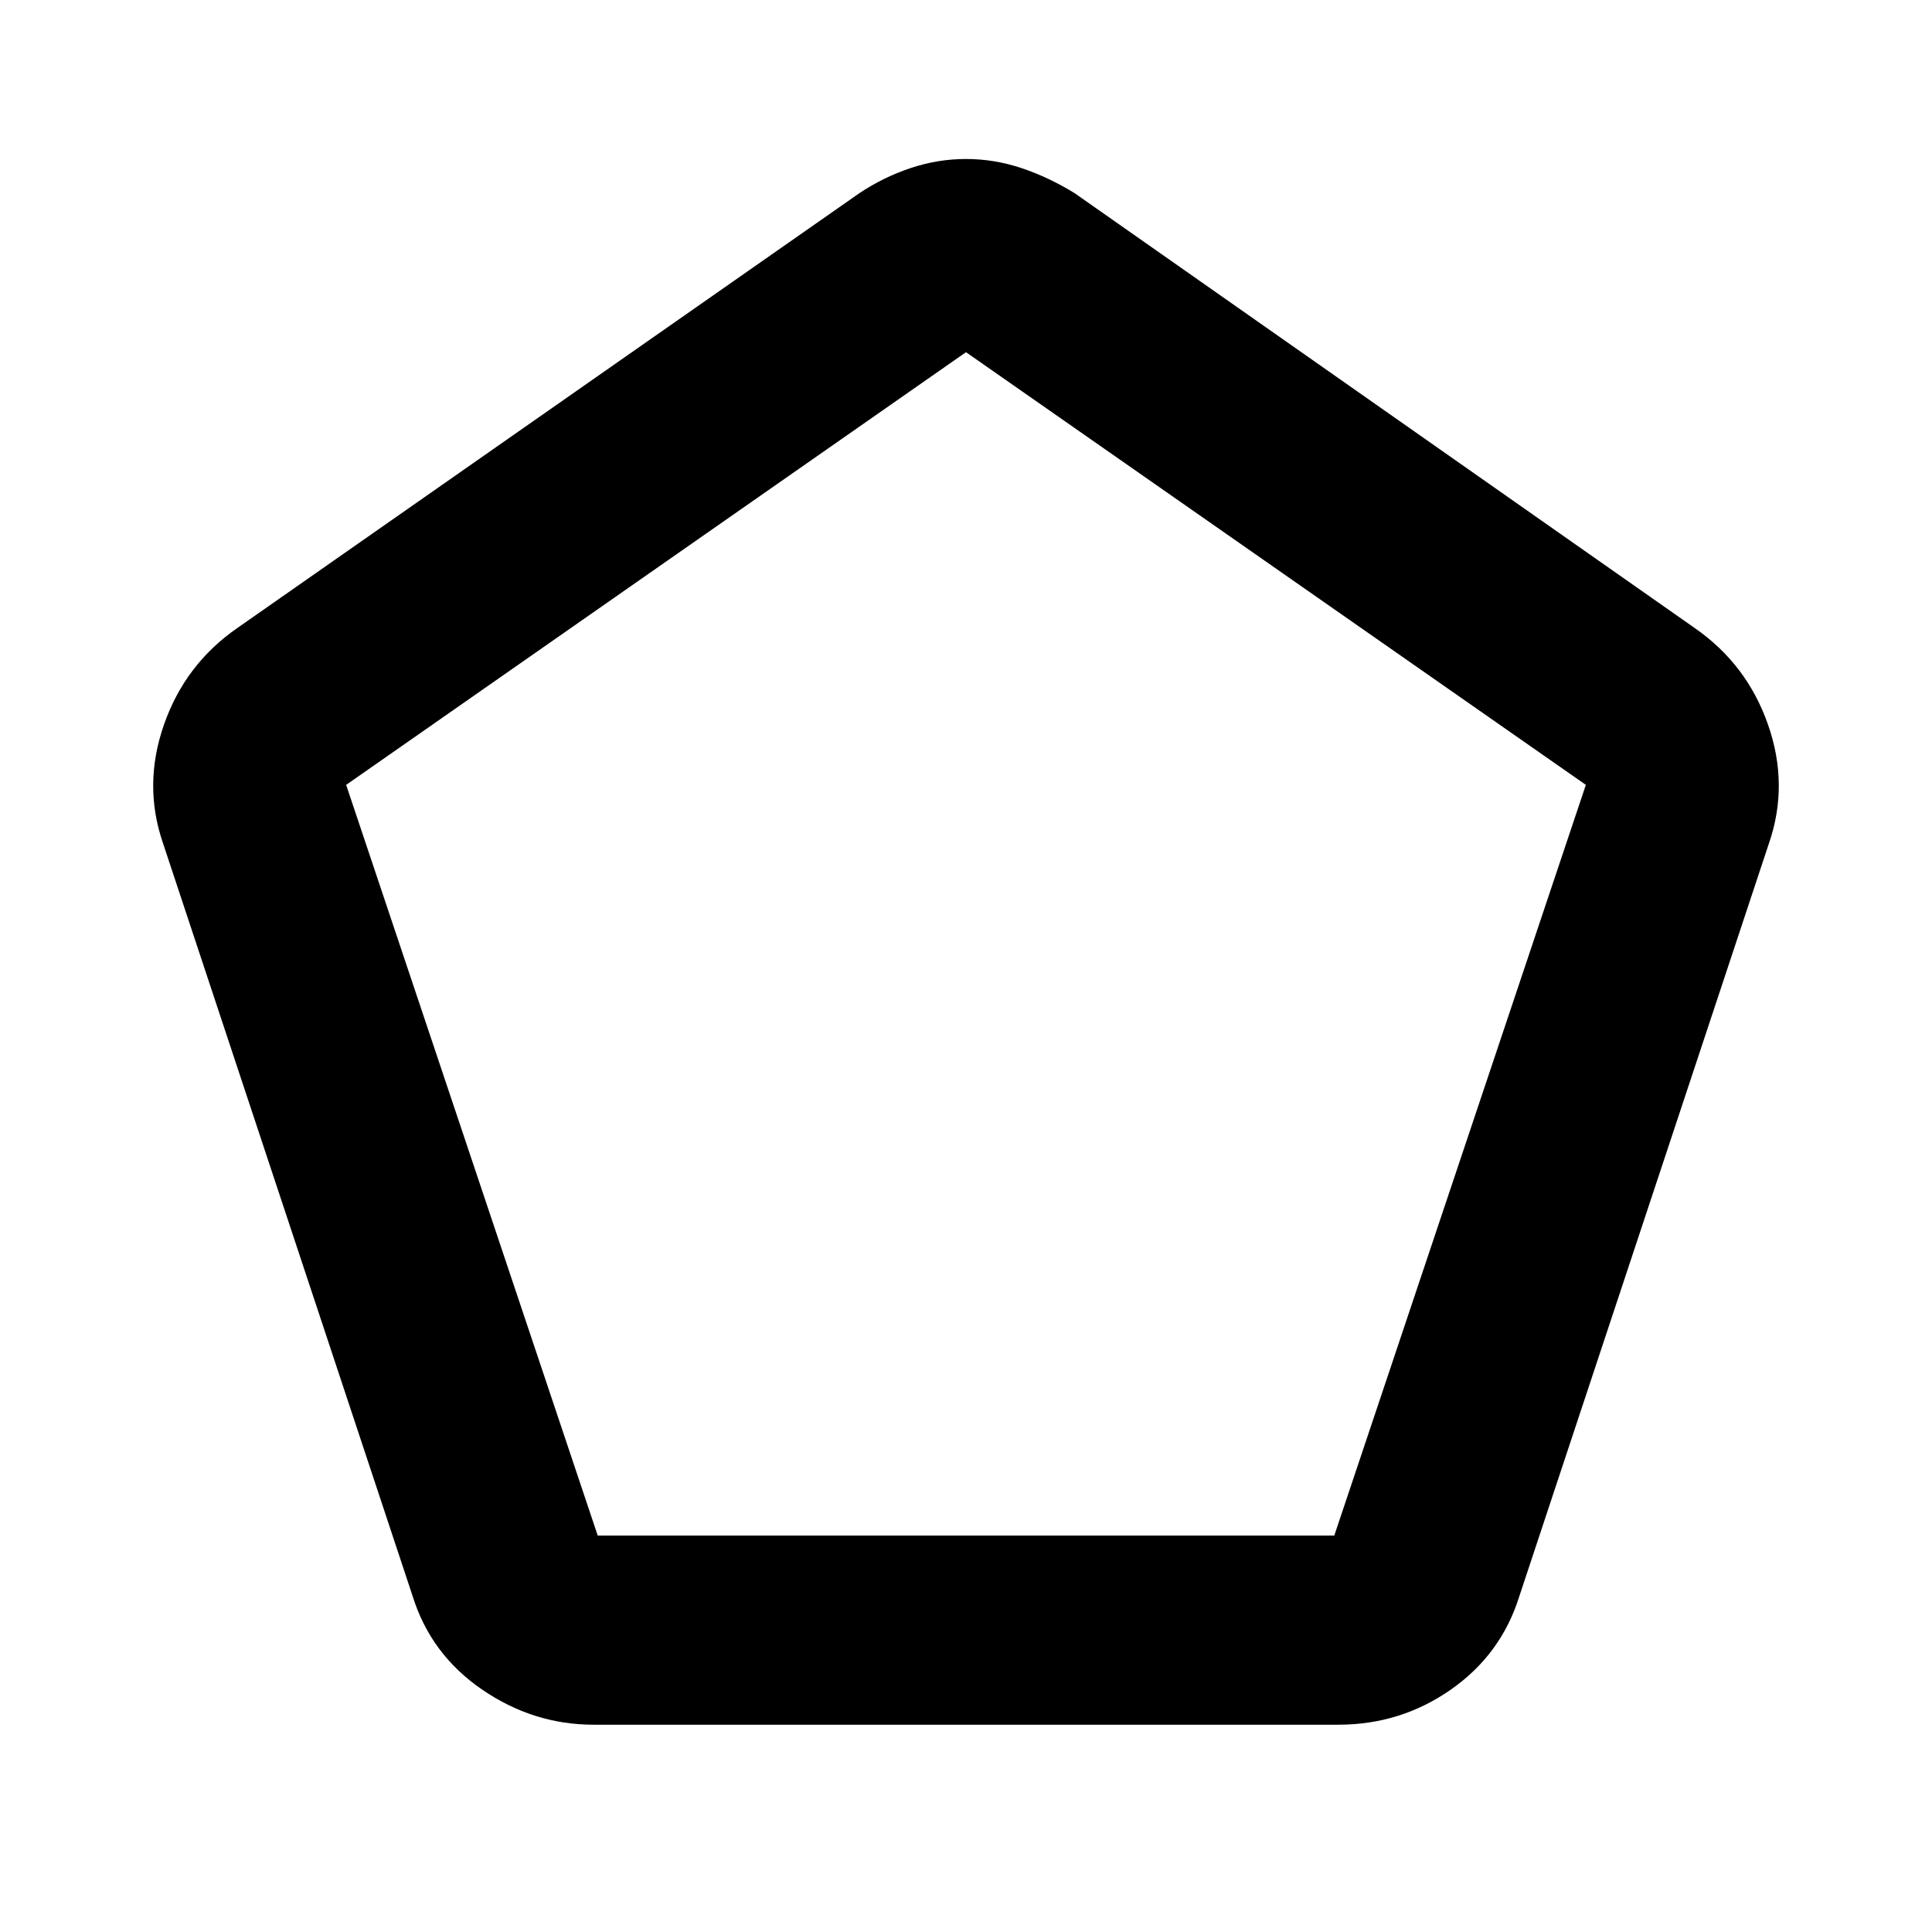 <svg xmlns="http://www.w3.org/2000/svg" width="48" height="48" viewBox="0 0 48 48"><path d="M14.85 38.15h18.3L39.4 19.5 24 8.75 8.6 19.5Zm-.1 4.7q-1.5 0-2.775-.875T10.25 39.65l-6.2-18.7q-.5-1.45.025-2.95.525-1.5 1.825-2.4L21.35 4.8q.6-.4 1.275-.625Q23.3 3.95 24 3.95t1.375.225q.675.225 1.325.625l15.4 10.8q1.3.9 1.825 2.4.525 1.5.025 2.95l-6.2 18.7q-.45 1.45-1.7 2.325-1.25.875-2.8.875ZM24 23.4Z"/></svg>